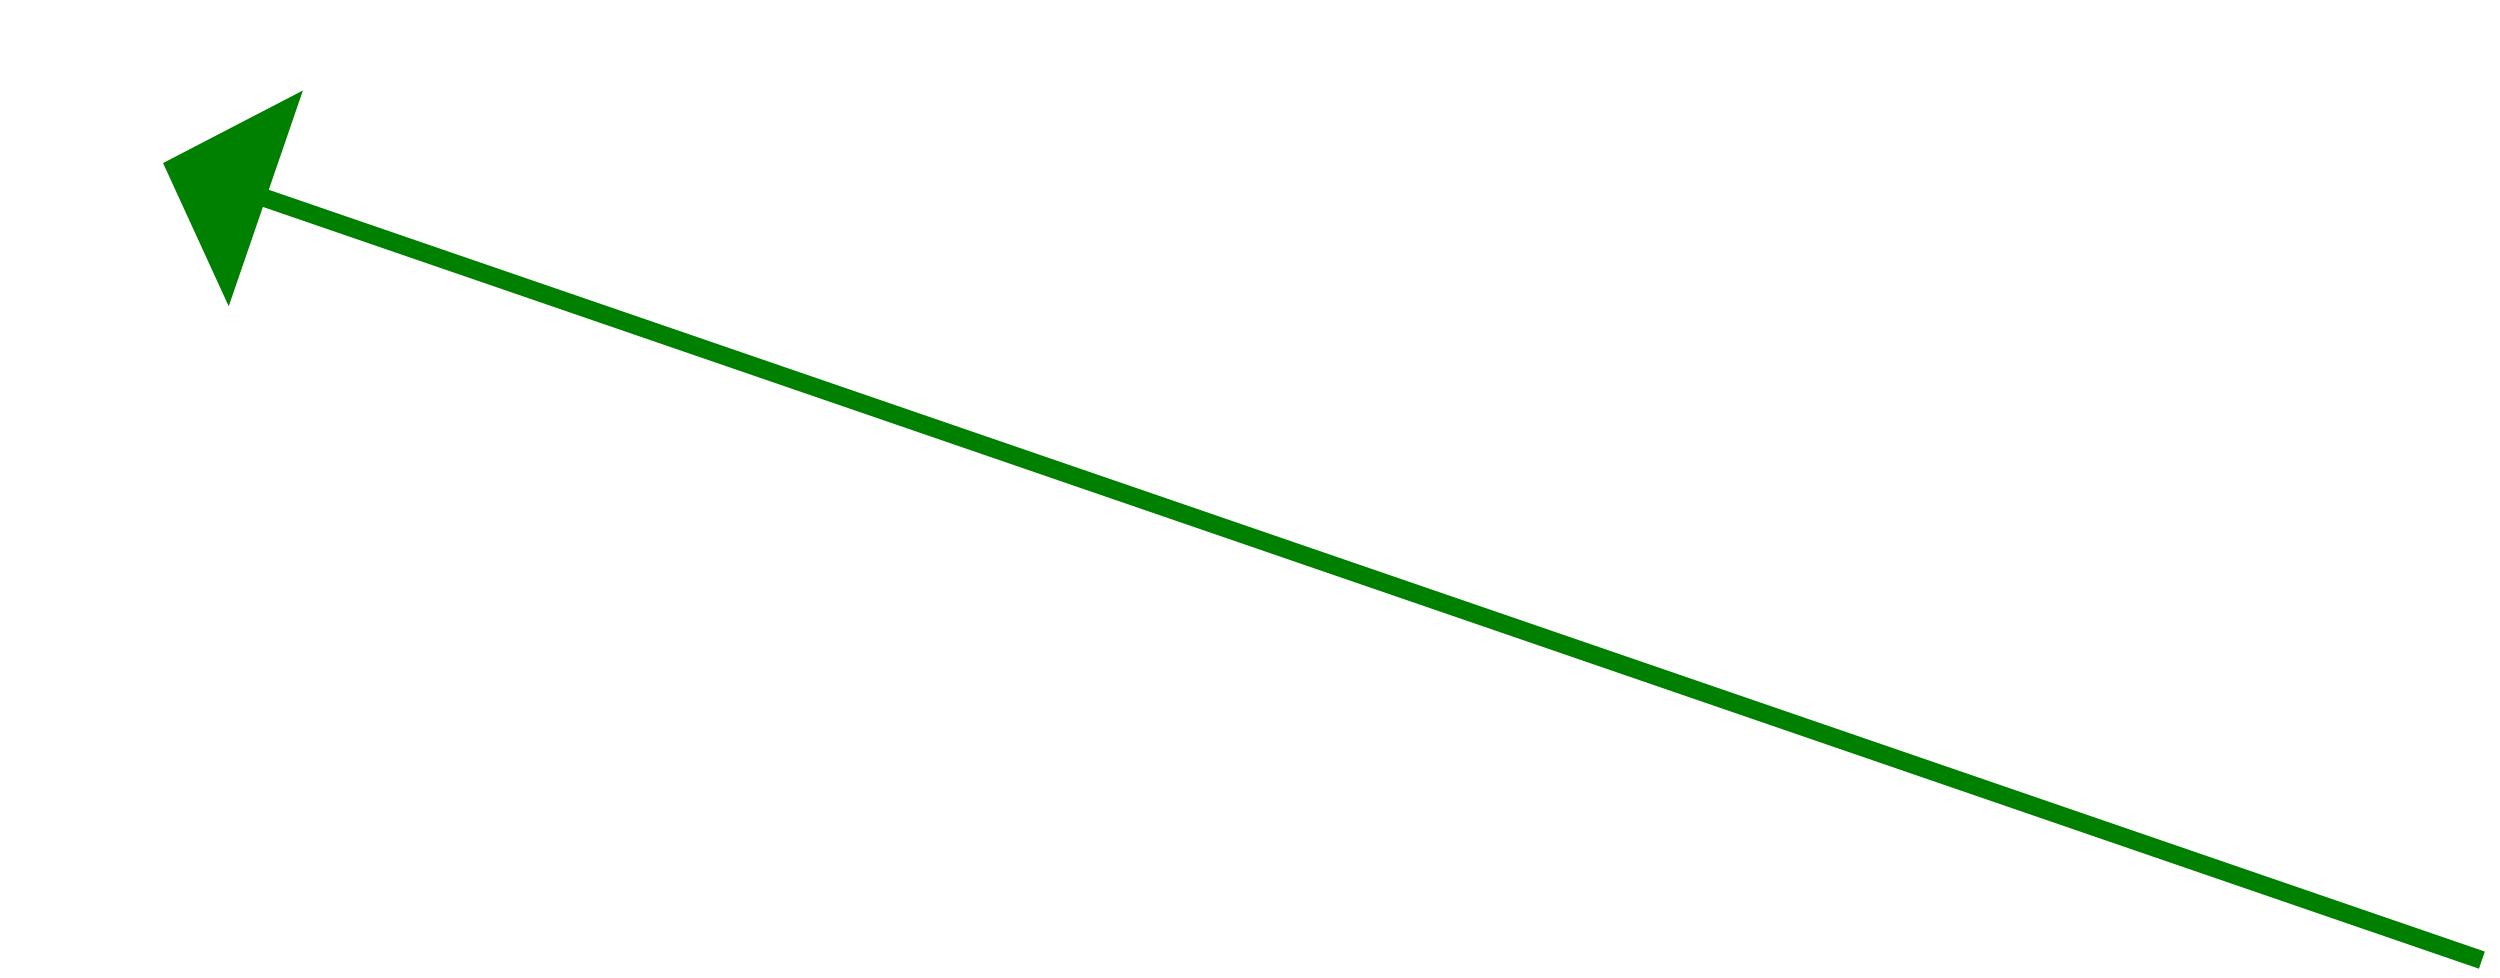 ﻿<?xml version="1.0" encoding="utf-8"?>
<svg version="1.1" xmlns:xlink="http://www.w3.org/1999/xlink" width="138px" height="54px" xmlns="http://www.w3.org/2000/svg">
  <g transform="matrix(1 0 0 1 -369 -5623 )">
    <path d="M 128 44  L 4.728 1.625  " stroke-width="1" stroke="#008000" fill="none" transform="matrix(1 0 0 1 378 5632 )" />
    <path d="M 7.722 -4.007  L 0 0  L 3.626 7.908  L 7.722 -4.007  Z " fill-rule="nonzero" fill="#008000" stroke="none" transform="matrix(1 0 0 1 378 5632 )" />
  </g>
</svg>